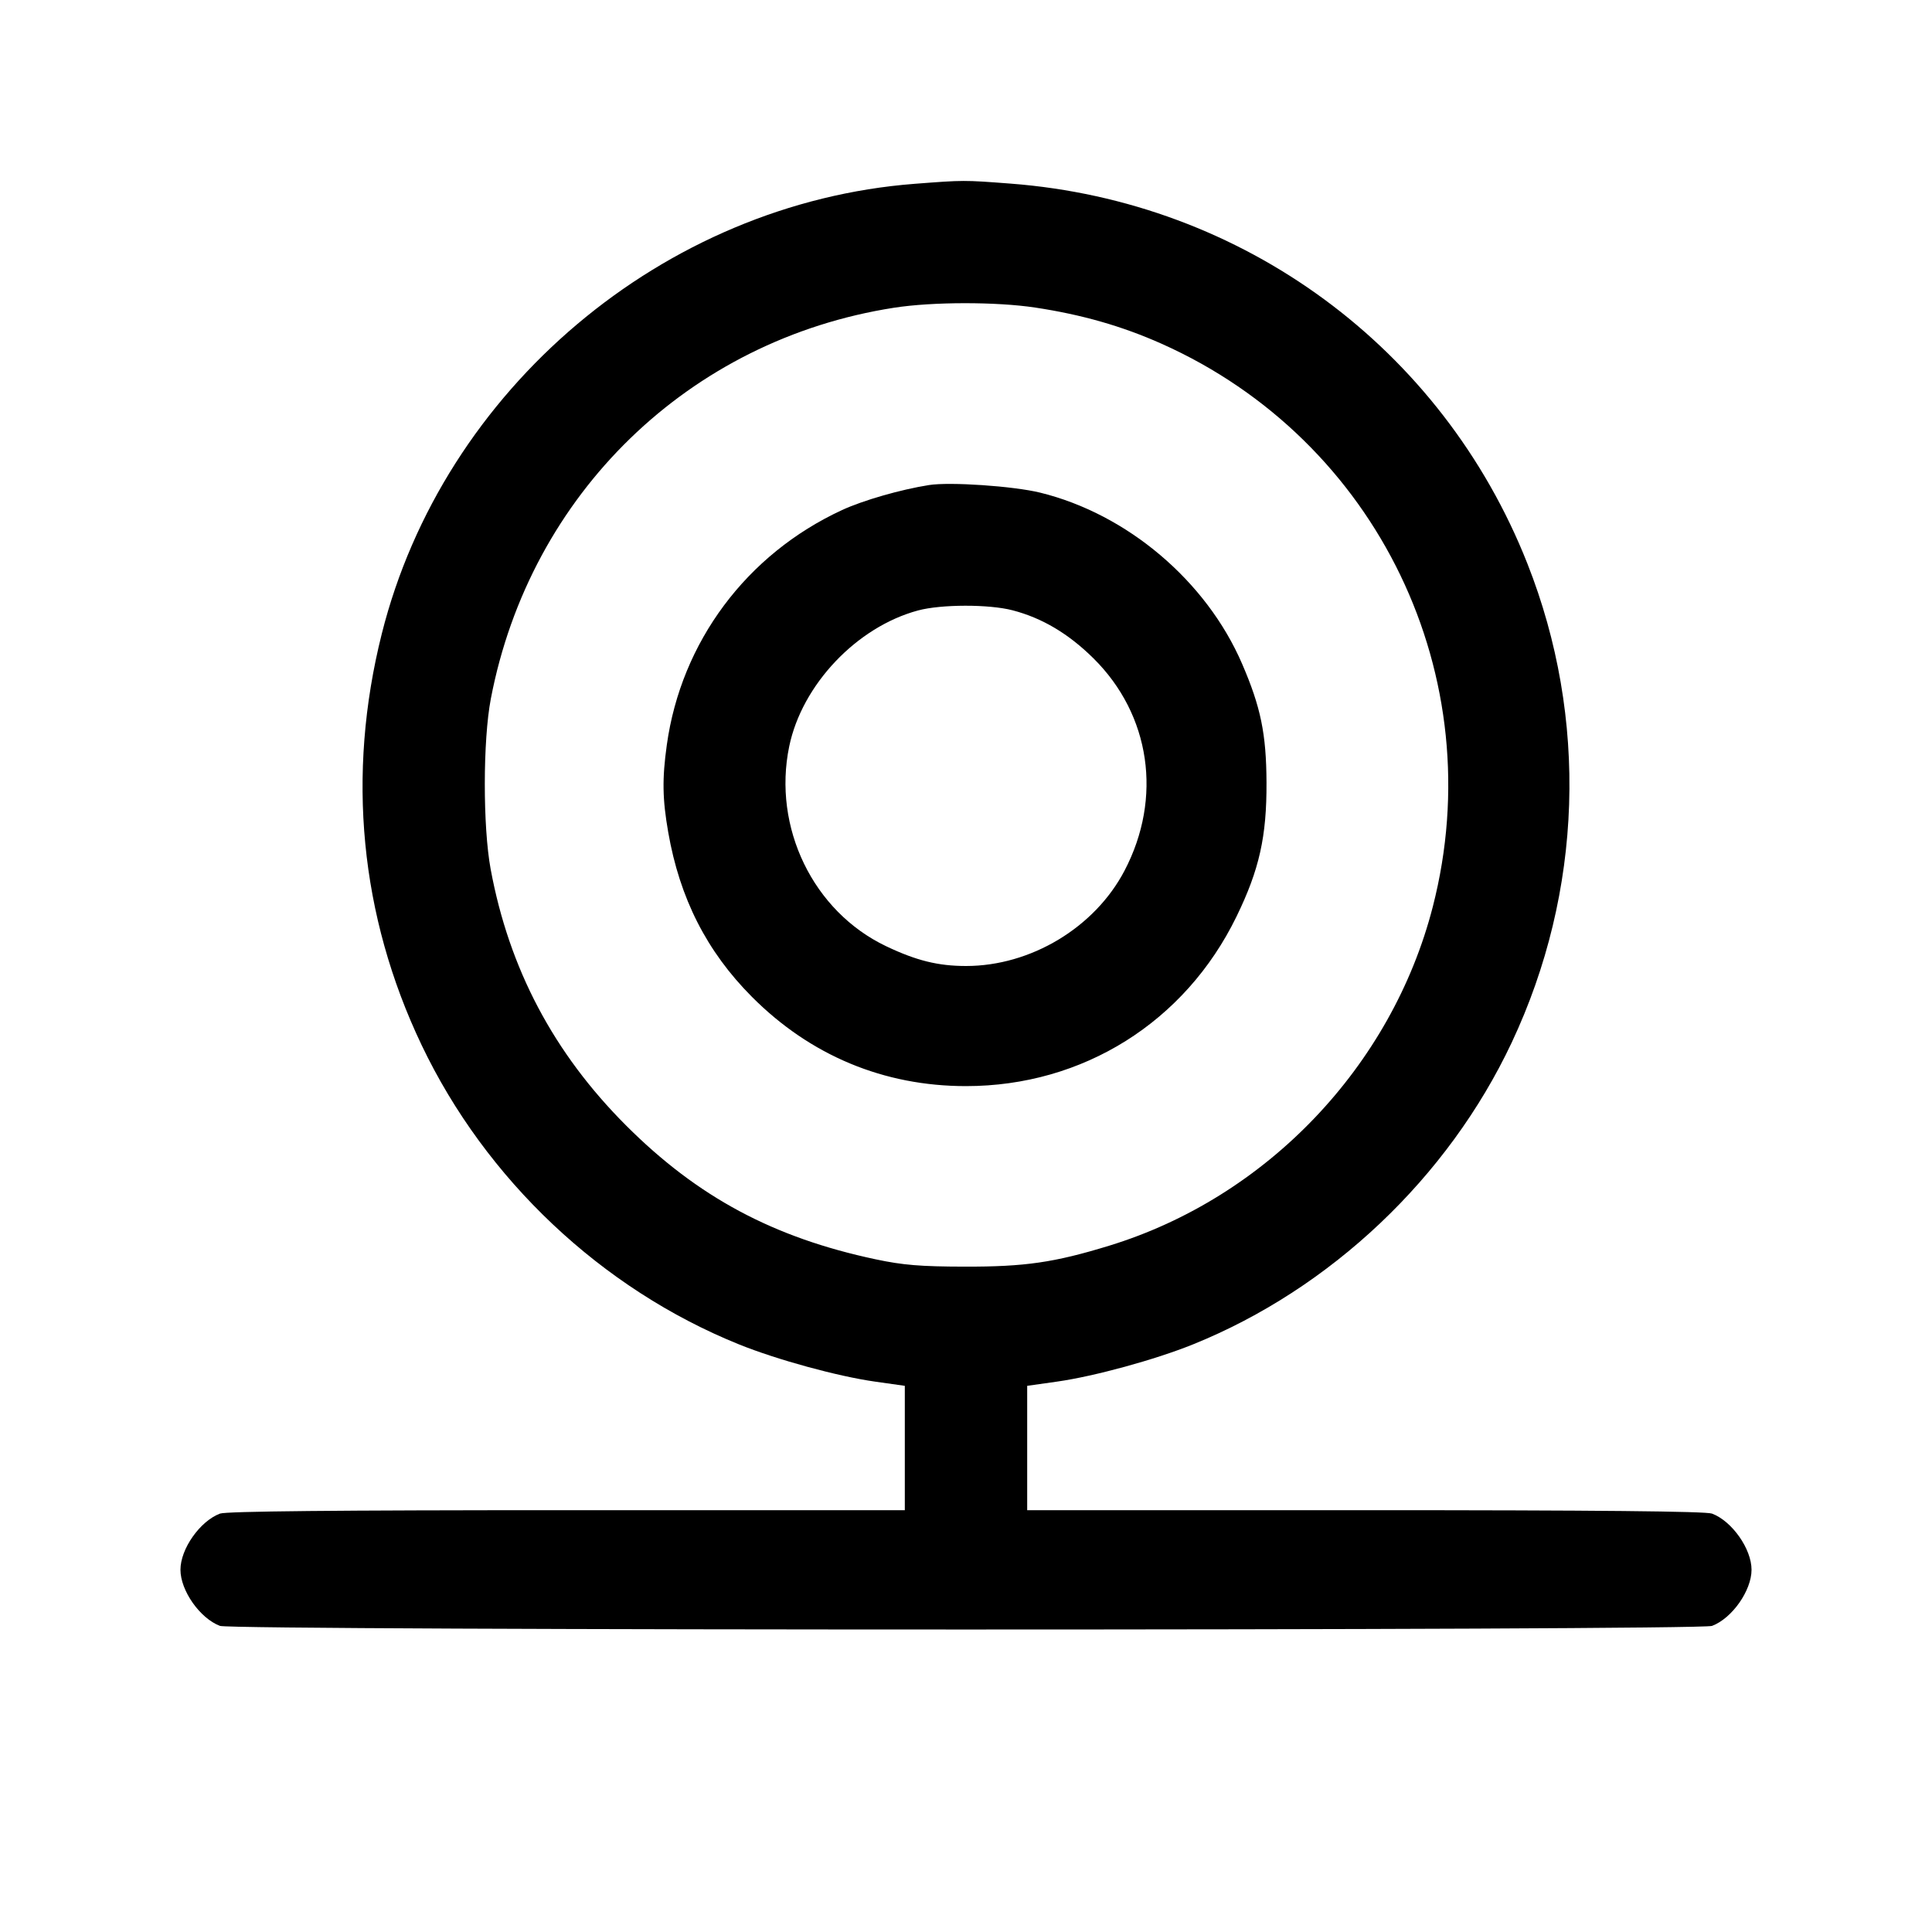 <svg fill="currentColor" viewBox="0 0 256 256" xmlns="http://www.w3.org/2000/svg"><path d="M121.223 24.354 C 87.926 26.908,58.736 51.547,50.589 83.975 C 45.895 102.661,47.700 121.336,55.855 138.453 C 64.355 156.294,79.711 170.782,97.920 178.138 C 102.940 180.167,111.000 182.372,115.947 183.072 L 119.893 183.630 119.893 191.868 L 119.893 200.107 75.121 200.107 C 44.525 200.107,29.969 200.250,29.148 200.560 C 26.496 201.562,23.912 205.234,23.912 208.000 C 23.912 210.766,26.496 214.438,29.148 215.440 C 30.838 216.078,225.162 216.078,226.852 215.440 C 229.504 214.438,232.088 210.766,232.088 208.000 C 232.088 205.234,229.504 201.562,226.852 200.560 C 226.031 200.250,211.475 200.107,180.879 200.107 L 136.107 200.107 136.107 191.868 L 136.107 183.630 140.053 183.072 C 145.000 182.372,153.060 180.167,158.080 178.138 C 176.327 170.766,191.876 156.043,200.300 138.162 C 209.732 118.139,210.485 95.169,202.382 74.667 C 191.078 46.066,164.702 26.679,133.898 24.329 C 127.715 23.857,127.706 23.857,121.223 24.354 M137.169 40.754 C 143.349 41.686,148.681 43.212,153.917 45.548 C 182.566 58.332,197.679 89.709,189.851 120.153 C 184.417 141.288,167.824 158.668,146.980 165.059 C 139.686 167.295,135.815 167.856,127.787 167.837 C 121.963 167.824,119.650 167.633,116.053 166.871 C 102.481 163.996,92.442 158.616,82.966 149.140 C 73.368 139.542,67.455 128.352,65.015 115.172 C 63.971 109.531,63.983 98.092,65.038 92.587 C 70.242 65.427,91.307 45.001,118.468 40.776 C 123.569 39.983,131.985 39.973,137.169 40.754 M123.093 64.273 C 119.328 64.869,114.365 66.296,111.576 67.585 C 98.927 73.429,90.255 85.055,88.355 98.715 C 87.730 103.206,87.774 105.869,88.543 110.279 C 90.070 119.034,93.646 126.069,99.621 132.073 C 107.369 139.857,117.096 143.916,128.000 143.916 C 143.497 143.916,157.036 135.429,163.844 121.446 C 166.869 115.232,167.850 110.848,167.818 103.680 C 167.790 97.236,167.055 93.674,164.572 87.930 C 159.836 76.974,149.356 68.101,137.813 65.274 C 134.266 64.406,125.864 63.834,123.093 64.273 M134.169 80.867 C 138.091 81.888,141.591 83.968,144.896 87.240 C 152.453 94.723,154.060 105.726,149.005 115.369 C 145.052 122.911,136.589 128.000,128.000 128.000 C 124.303 128.000,121.400 127.280,117.401 125.371 C 107.743 120.759,102.353 109.635,104.575 98.901 C 106.266 90.729,113.523 83.073,121.648 80.888 C 124.715 80.063,131.042 80.052,134.169 80.867 " stroke="none" fill-rule="evenodd"></path></svg>